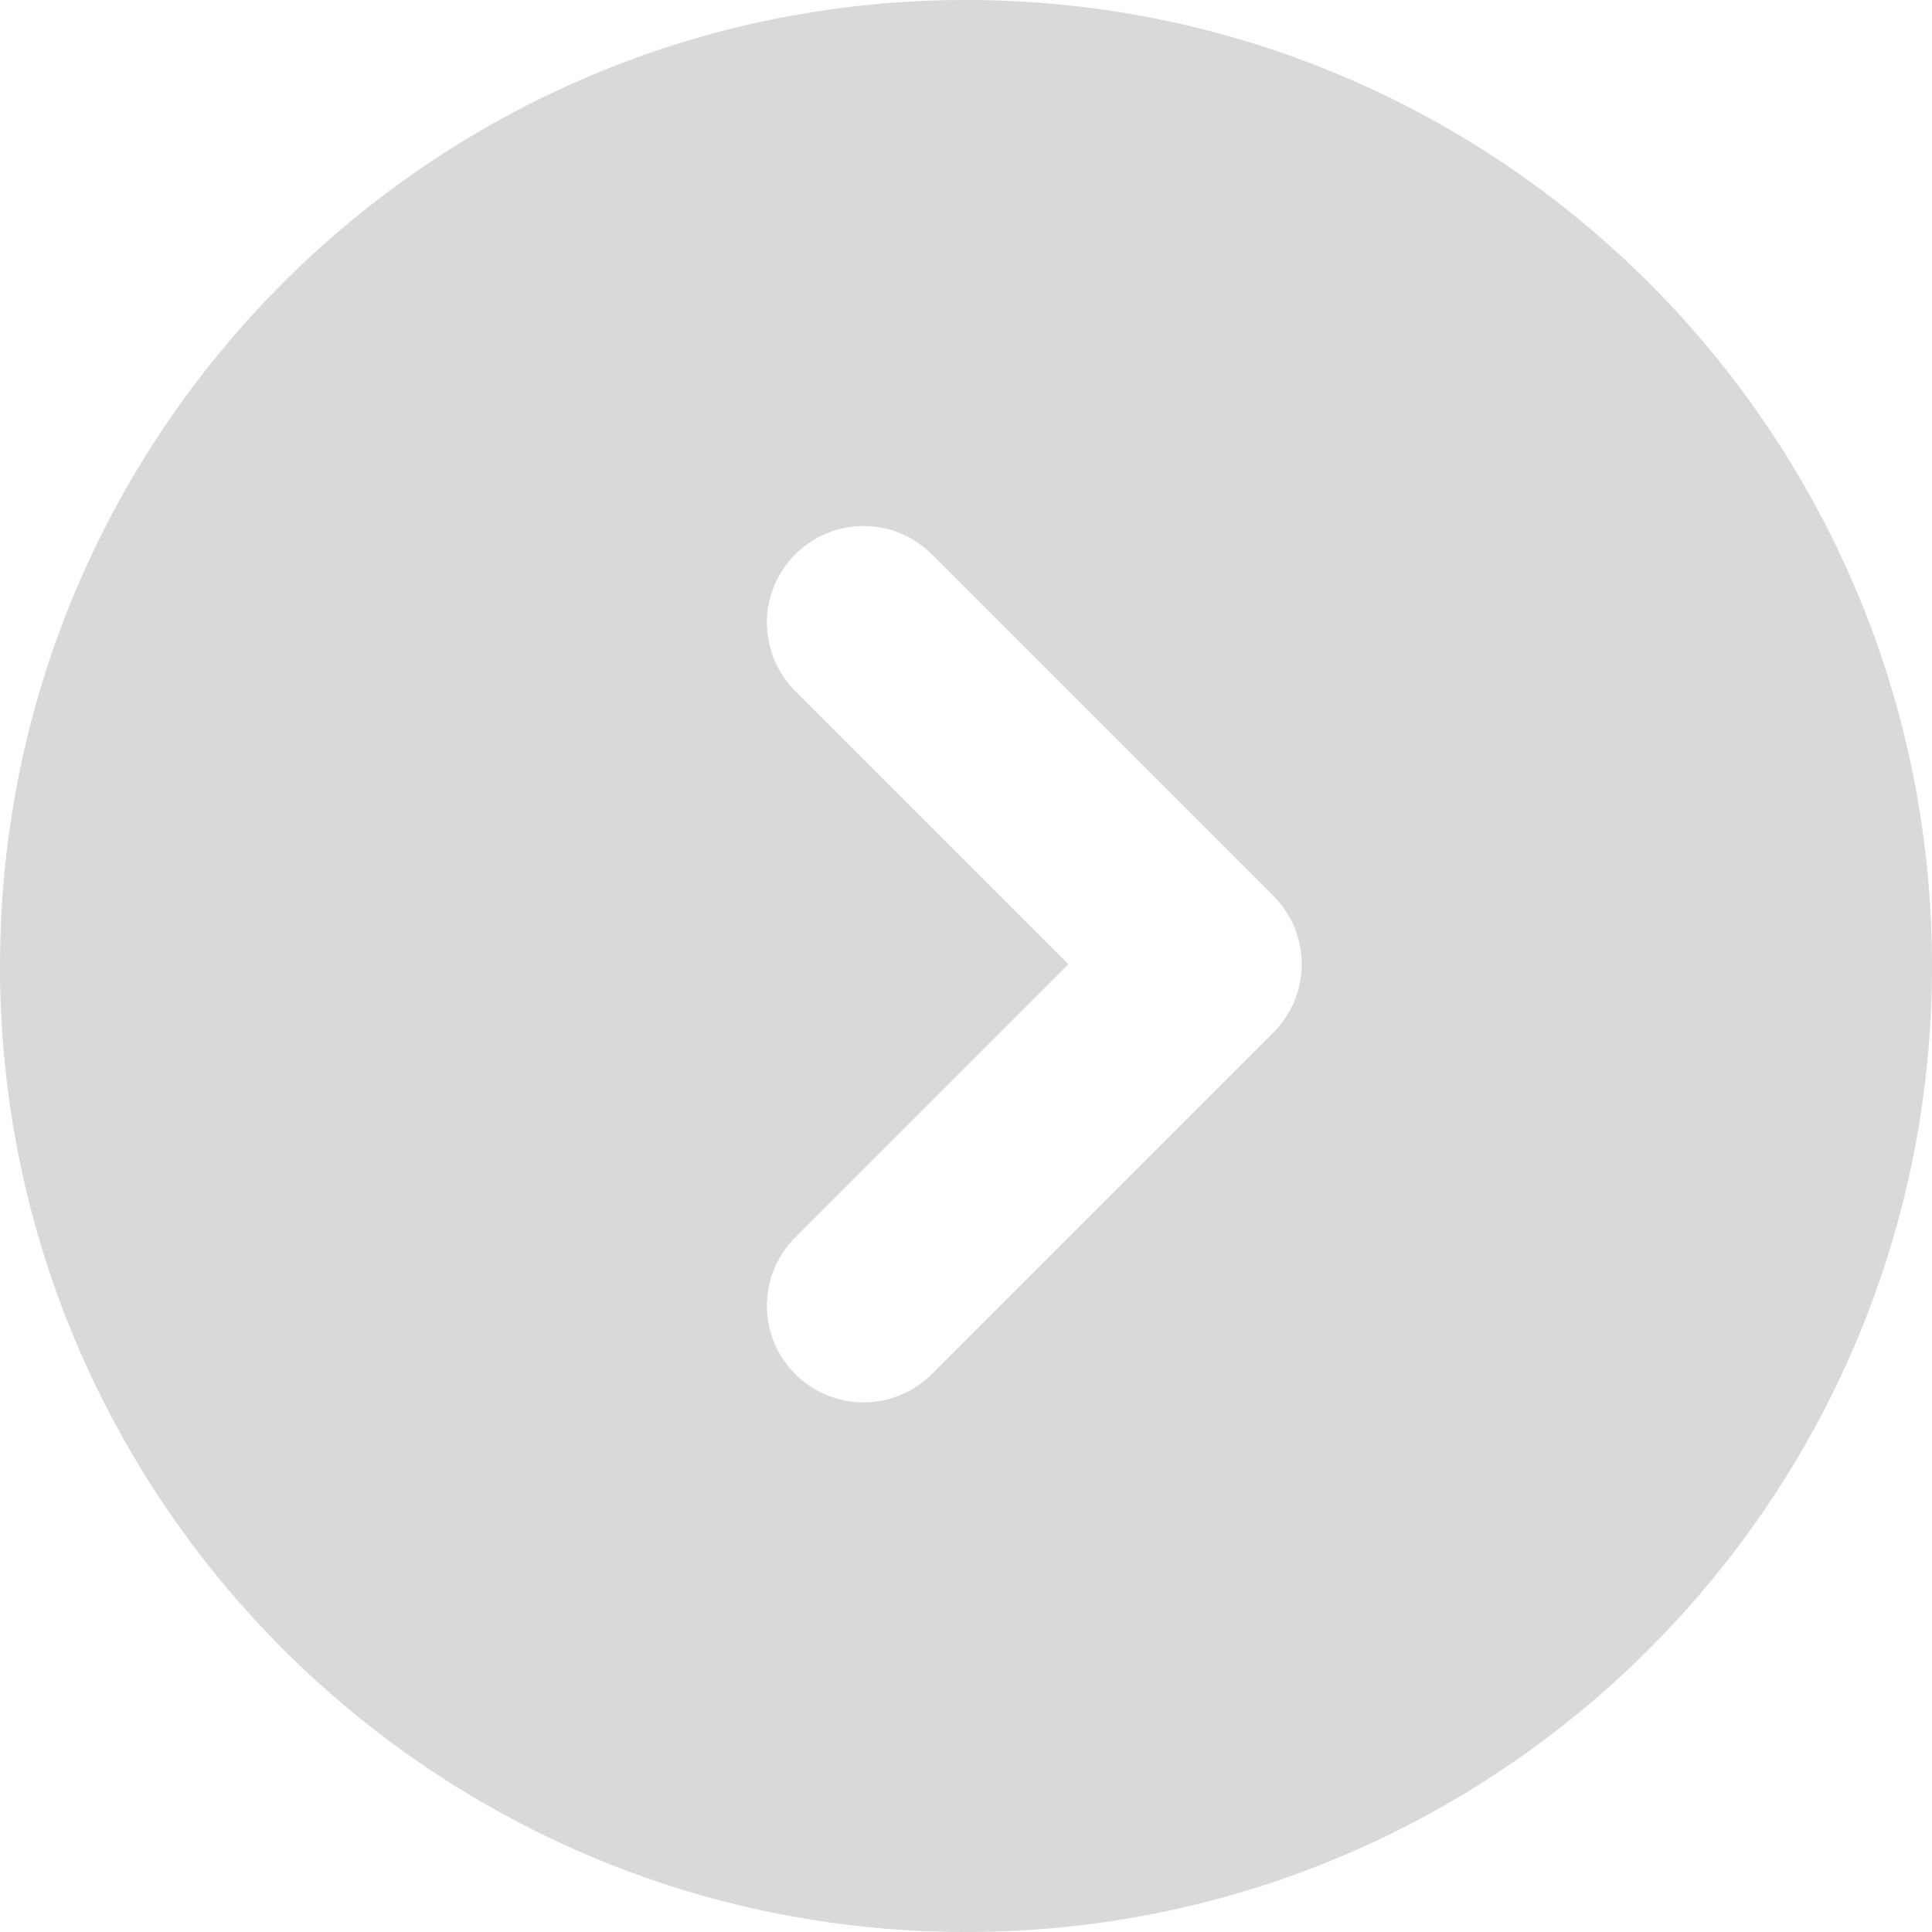 <svg width="30" height="30" fill="none" xmlns="http://www.w3.org/2000/svg"><path fill-rule="evenodd" clip-rule="evenodd" d="M15 0C6.716 0 0 6.716 0 15c0 8.284 6.716 15 15 15 8.284 0 15-6.716 15-15 0-8.284-6.716-15-15-15zm-.53 8.608a1.5 1.5 0 00-2.122 2.121l4.243 4.243-4.243 4.243a1.5 1.5 0 102.122 2.121l5.303-5.303a1.5 1.5 0 000-2.122L14.47 8.608z" fill="#D9D9D9"/></svg>